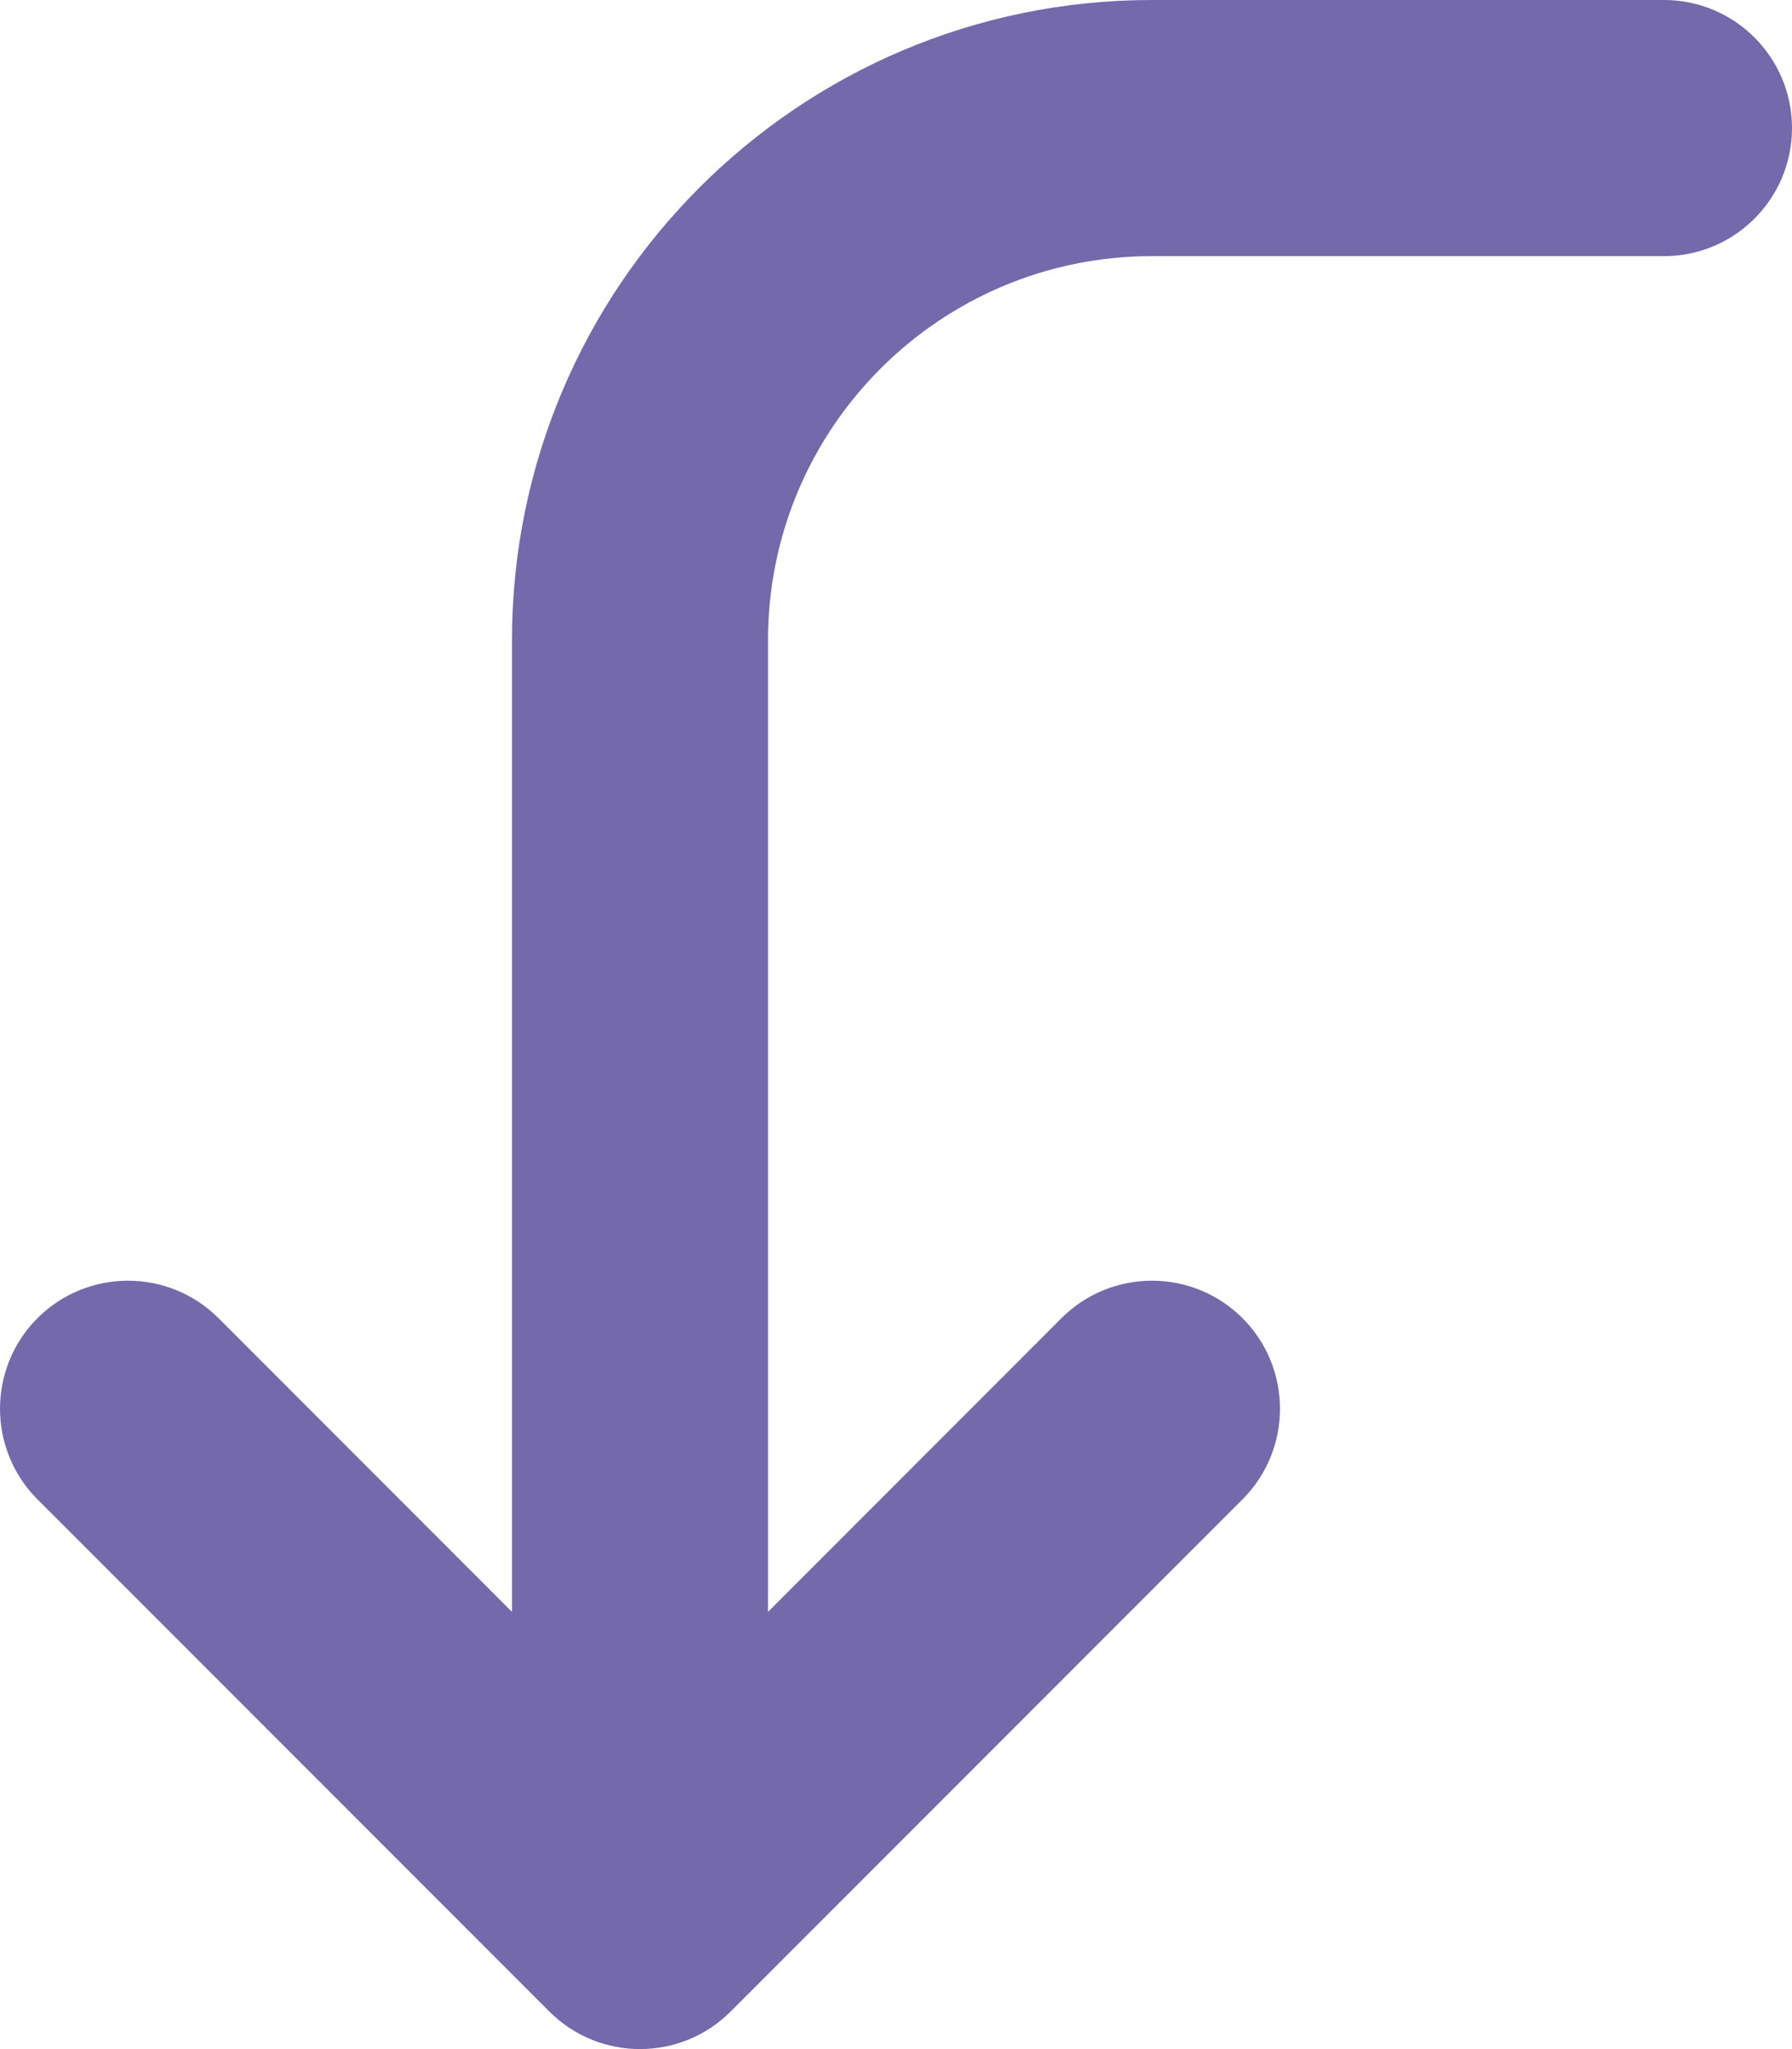 <svg xmlns="http://www.w3.org/2000/svg" width="21" height="24" viewBox="0 0 21 24" fill="none">
  <path fill-rule="evenodd" clip-rule="evenodd" d="M0.439 15.439C1.025 14.854 1.975 14.854 2.561 15.439L6 18.879L6 7.5C6 3.358 9.358 -4.09045e-07 13.5 -5.90104e-07L19.5 -8.52372e-07C20.328 -8.88584e-07 21 0.672 21 1.5C21 2.328 20.328 3 19.5 3L13.5 3C11.015 3 9 5.015 9 7.5L9 18.879L12.439 15.439C13.025 14.854 13.975 14.854 14.561 15.439C15.146 16.025 15.146 16.975 14.561 17.561L8.561 23.561C7.975 24.146 7.025 24.146 6.439 23.561L0.439 17.561C-0.146 16.975 -0.146 16.025 0.439 15.439Z" fill="#7369AB"/>
</svg>